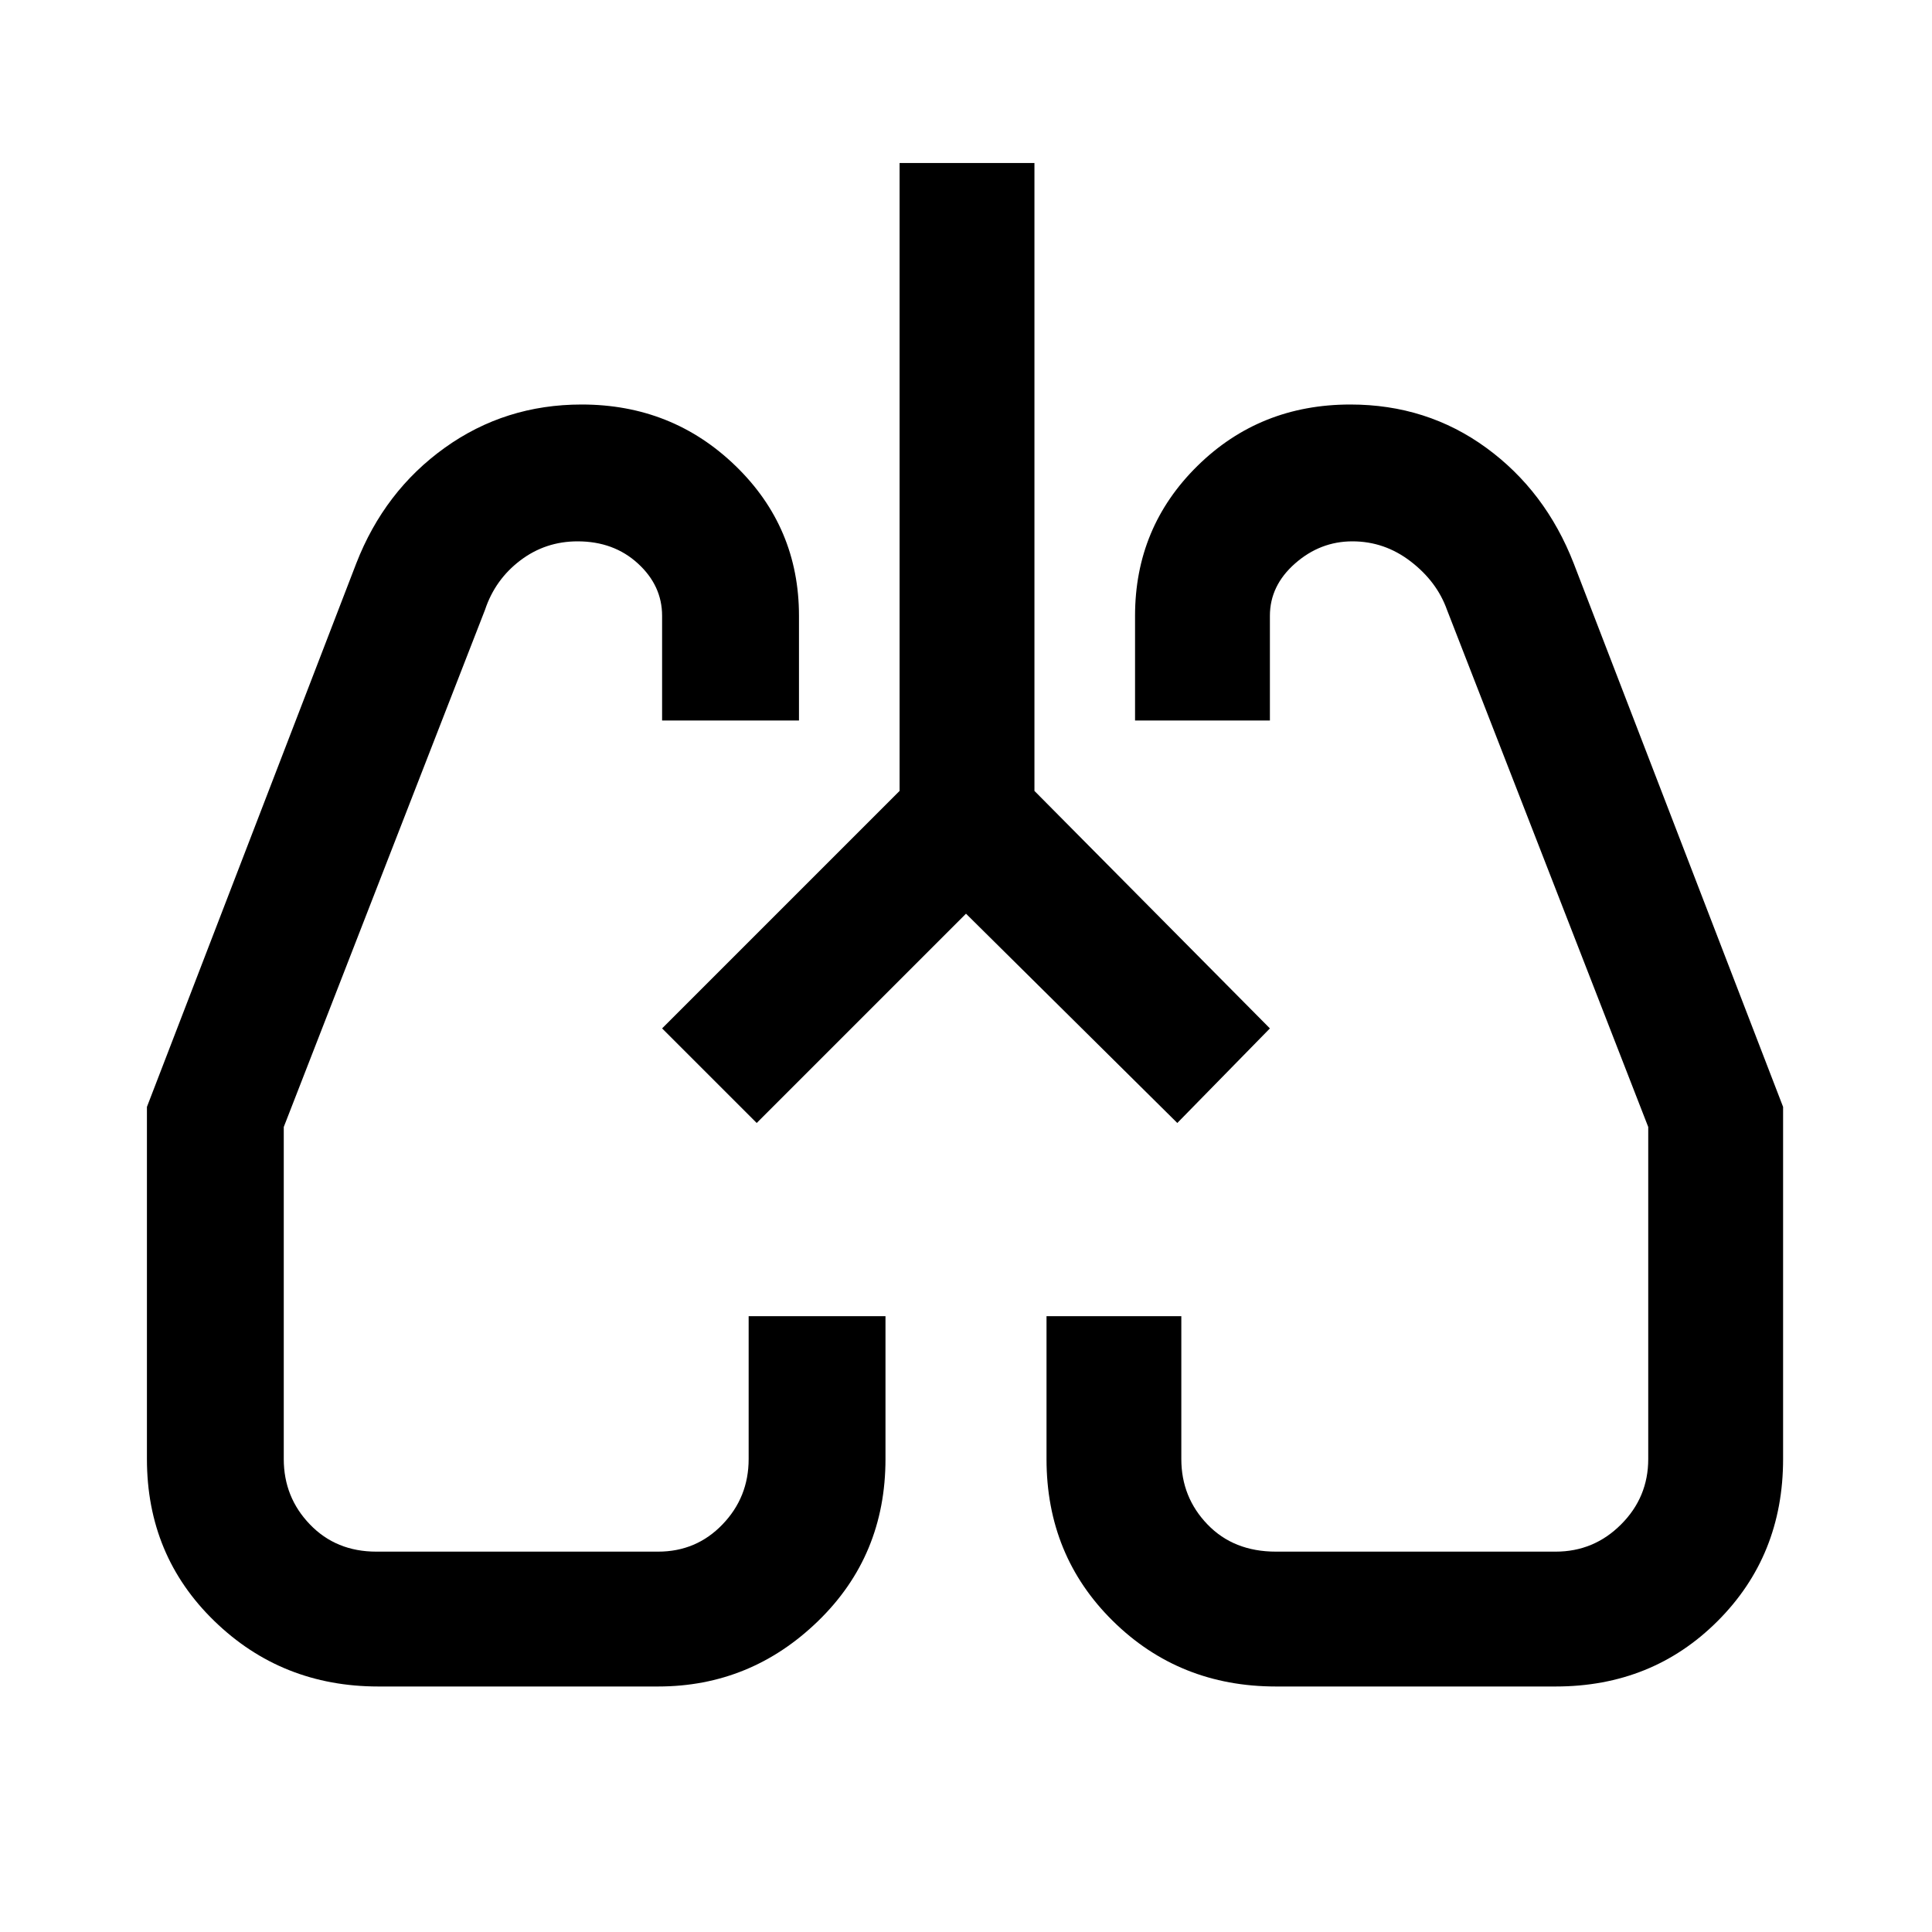 <svg xmlns="http://www.w3.org/2000/svg" height="40" width="40"><path d="M7.833 34.917q-2 0-3.395-1.355-1.396-1.354-1.396-3.354v-7.291l4.333-11.25q.583-1.5 1.833-2.396 1.25-.896 2.834-.896 1.875 0 3.187 1.271 1.313 1.271 1.313 3.104v2.167h-2.834V12.75q0-.625-.5-1.083-.5-.459-1.25-.459-.666 0-1.187.396t-.729 1.021L5.875 23.333v6.875q0 .792.542 1.354.541.563 1.375.563h5.833q.792 0 1.333-.563.542-.562.542-1.354V27.25h2.833v2.958q0 2-1.395 3.354-1.396 1.355-3.313 1.355Zm24.375 0h-5.791q-2 0-3.375-1.355-1.375-1.354-1.375-3.354V27.25h2.791v2.958q0 .792.542 1.354.542.563 1.417.563h5.791q.792 0 1.354-.563.563-.562.563-1.354v-6.875l-4.167-10.708q-.208-.583-.75-1-.541-.417-1.208-.417-.667 0-1.188.459-.52.458-.52 1.083v2.167H23.5V12.75q0-1.833 1.292-3.104 1.291-1.271 3.166-1.271 1.584 0 2.813.896t1.812 2.396l4.334 11.25v7.291q0 2-1.355 3.354-1.354 1.355-3.354 1.355Zm-18.5-13.625Zm12.625-.042ZM20 18.917l-4.333 4.333-1.959-1.958 4.917-4.917v-13h2.792v13l4.875 4.917-1.917 1.958Z"/></svg>